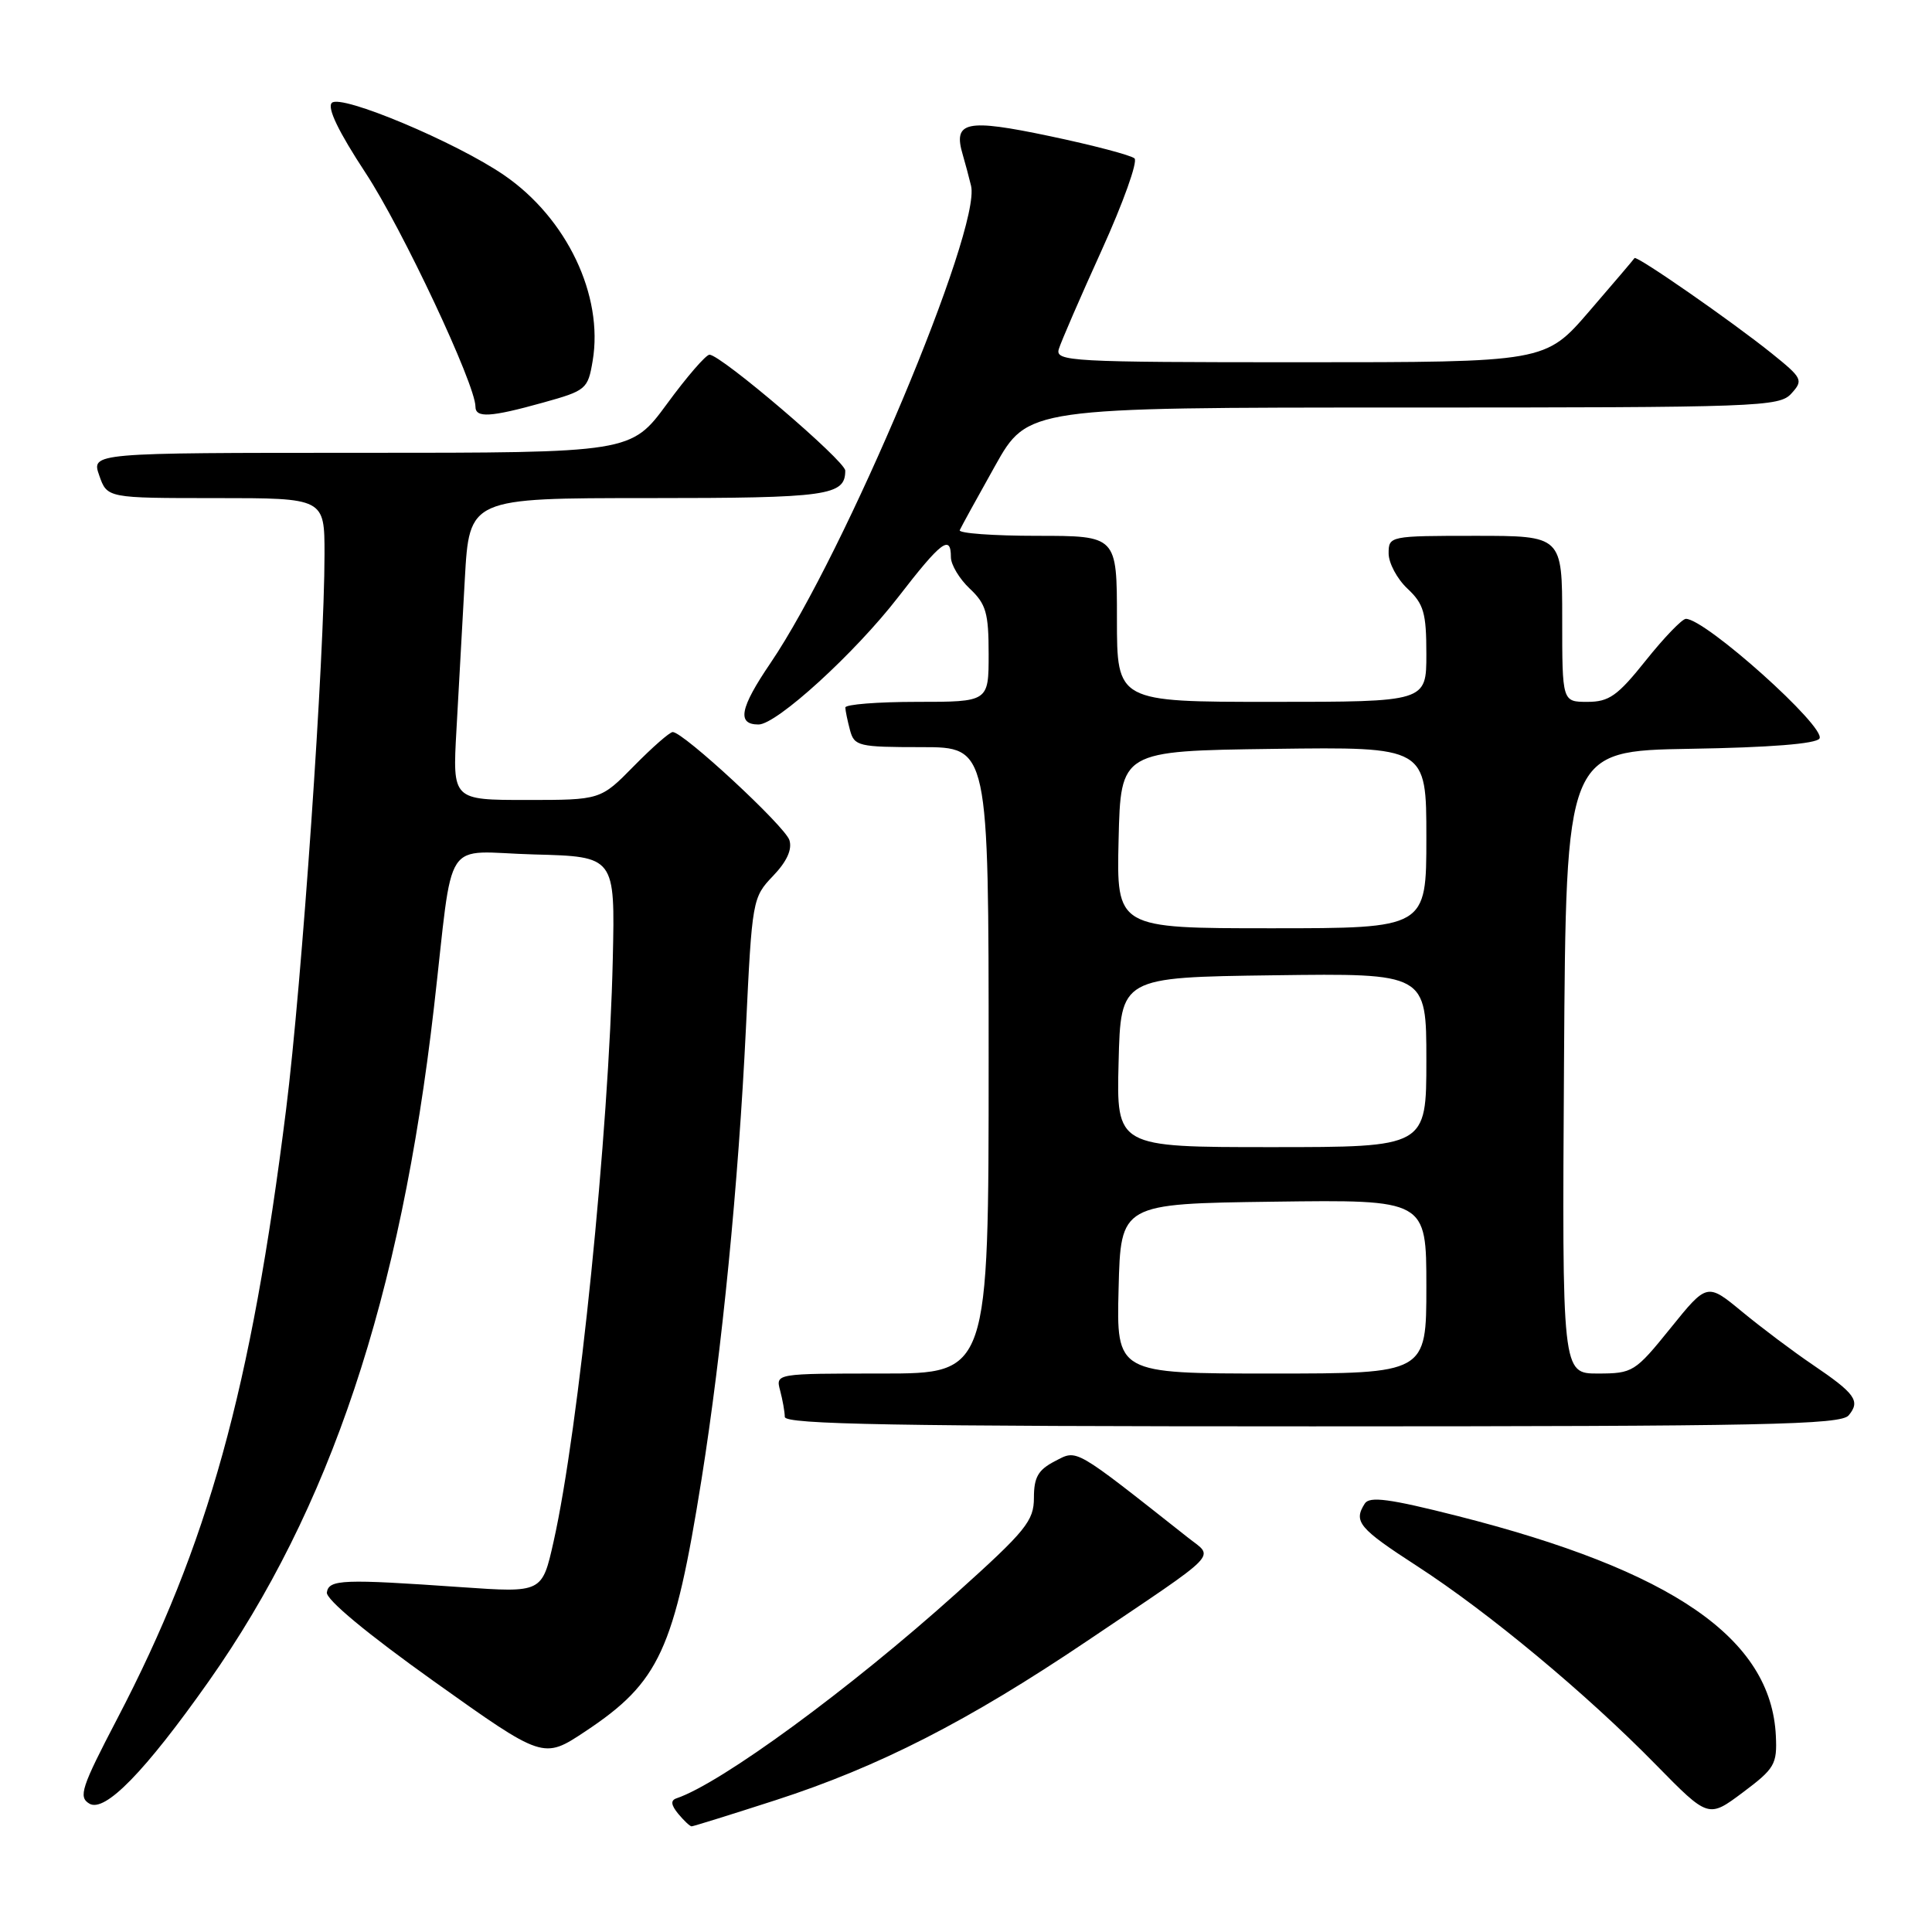<?xml version="1.0" encoding="UTF-8" standalone="no"?>
<!DOCTYPE svg PUBLIC "-//W3C//DTD SVG 1.1//EN" "http://www.w3.org/Graphics/SVG/1.1/DTD/svg11.dtd" >
<svg xmlns="http://www.w3.org/2000/svg" xmlns:xlink="http://www.w3.org/1999/xlink" version="1.1" viewBox="0 0 256 256">
 <g >
 <path fill="currentColor"
d=" M 102.78 238.53 C 116.44 234.11 128.25 228.08 144.00 217.47 C 162.02 205.33 160.89 206.49 157.45 203.77 C 142.11 191.66 142.79 192.06 139.79 193.61 C 137.56 194.76 137.00 195.74 137.00 198.46 C 137.00 201.53 135.95 202.82 126.75 211.09 C 112.63 223.79 95.55 236.30 89.63 238.29 C 88.84 238.56 88.91 239.17 89.87 240.34 C 90.63 241.25 91.42 242.00 91.64 242.00 C 91.86 242.00 96.87 240.44 102.78 238.53 Z  M 235.31 230.01 C 234.70 217.11 221.66 208.11 193.07 200.86 C 184.11 198.59 181.47 198.24 180.84 199.23 C 179.31 201.63 180.05 202.51 187.75 207.50 C 197.22 213.63 210.20 224.42 219.43 233.85 C 226.37 240.92 226.37 240.92 230.93 237.51 C 235.15 234.35 235.49 233.78 235.31 230.01 Z  M 27.66 222.78 C 43.75 199.94 53.07 172.05 57.50 133.50 C 60.18 110.20 58.42 112.89 70.80 113.22 C 81.50 113.50 81.50 113.50 81.20 127.00 C 80.68 150.14 76.70 189.36 73.35 204.28 C 71.83 211.05 71.83 211.05 61.16 210.31 C 45.42 209.21 43.58 209.28 43.31 211.00 C 43.16 211.92 48.65 216.48 57.53 222.81 C 71.99 233.11 71.99 233.11 77.54 229.43 C 87.39 222.89 89.34 218.66 92.96 196.00 C 95.67 178.98 97.84 156.93 98.84 136.23 C 99.65 119.23 99.71 118.91 102.43 116.07 C 104.26 114.16 104.99 112.56 104.60 111.32 C 104.01 109.47 90.55 97.00 89.14 97.00 C 88.74 97.00 86.43 99.03 84.00 101.50 C 79.58 106.00 79.58 106.00 69.77 106.00 C 59.96 106.00 59.96 106.00 60.48 96.75 C 60.76 91.66 61.26 82.66 61.59 76.75 C 62.19 66.00 62.19 66.00 85.90 66.00 C 109.74 66.00 112.00 65.68 112.00 62.36 C 112.00 61.07 95.52 47.00 94.01 47.00 C 93.54 47.00 91.01 49.92 88.39 53.50 C 83.61 60.00 83.61 60.00 47.86 60.00 C 12.10 60.00 12.10 60.00 13.15 63.00 C 14.20 66.00 14.20 66.00 28.60 66.00 C 43.00 66.00 43.00 66.00 43.00 73.42 C 43.00 86.97 40.01 130.26 37.91 147.00 C 33.27 184.11 27.57 204.69 15.53 227.75 C 10.78 236.85 10.36 238.11 11.84 238.99 C 13.89 240.22 19.21 234.76 27.66 222.78 Z  M 244.96 187.54 C 246.54 185.64 245.85 184.67 240.20 180.84 C 237.61 179.09 233.41 175.93 230.85 173.82 C 226.20 169.98 226.20 169.98 221.35 175.99 C 216.65 181.81 216.35 181.99 211.74 182.00 C 206.98 182.00 206.98 182.00 207.24 140.75 C 207.50 99.50 207.50 99.50 223.96 99.22 C 234.48 99.05 240.66 98.56 241.09 97.86 C 242.01 96.36 225.99 82.00 223.39 82.00 C 222.89 82.00 220.50 84.48 218.09 87.50 C 214.34 92.20 213.21 93.00 210.35 93.00 C 207.00 93.00 207.00 93.00 207.00 82.00 C 207.00 71.00 207.00 71.00 195.50 71.00 C 184.13 71.00 184.00 71.03 184.00 73.33 C 184.00 74.60 185.12 76.71 186.50 78.00 C 188.66 80.03 189.00 81.22 189.00 86.67 C 189.00 93.00 189.00 93.00 168.50 93.00 C 148.00 93.00 148.00 93.00 148.00 82.00 C 148.00 71.00 148.00 71.00 137.42 71.00 C 131.60 71.00 126.98 70.66 127.17 70.25 C 127.35 69.84 129.45 66.01 131.84 61.75 C 136.18 54.00 136.18 54.00 185.94 54.00 C 233.15 54.00 235.78 53.91 237.37 52.14 C 238.97 50.38 238.84 50.11 234.78 46.84 C 229.52 42.61 216.83 33.79 216.58 34.20 C 216.48 34.37 213.78 37.54 210.58 41.25 C 204.76 48.00 204.76 48.00 172.26 48.00 C 141.78 48.00 139.80 47.89 140.30 46.25 C 140.59 45.29 143.15 39.38 145.99 33.13 C 148.83 26.87 150.78 21.41 150.33 20.99 C 149.87 20.57 144.82 19.24 139.11 18.04 C 128.00 15.70 126.25 16.07 127.57 20.50 C 127.89 21.60 128.39 23.45 128.67 24.62 C 130.05 30.32 111.99 73.29 102.08 87.88 C 98.03 93.84 97.62 96.00 100.51 96.00 C 102.91 96.00 113.27 86.55 119.00 79.14 C 124.72 71.73 126.00 70.76 126.00 73.83 C 126.00 74.83 127.13 76.71 128.50 78.00 C 130.66 80.03 131.00 81.22 131.00 86.67 C 131.00 93.00 131.00 93.00 121.50 93.00 C 116.28 93.00 112.01 93.34 112.01 93.75 C 112.02 94.16 112.30 95.51 112.63 96.75 C 113.20 98.87 113.75 99.00 122.12 99.00 C 131.00 99.00 131.00 99.00 131.00 140.50 C 131.00 182.00 131.00 182.00 116.88 182.00 C 102.77 182.00 102.77 182.00 103.37 184.25 C 103.70 185.49 103.98 187.06 103.99 187.75 C 104.00 188.74 118.65 189.00 173.88 189.00 C 233.84 189.00 243.93 188.79 244.96 187.54 Z  M 71.95 53.35 C 77.67 51.76 77.90 51.57 78.53 47.82 C 79.99 39.17 75.11 28.92 66.81 23.22 C 60.45 18.85 45.17 12.43 43.97 13.63 C 43.32 14.28 44.86 17.46 48.44 22.91 C 53.29 30.28 63.00 50.94 63.00 53.88 C 63.00 55.41 64.99 55.29 71.95 53.35 Z  M 148.22 170.75 C 148.50 159.50 148.50 159.50 168.75 159.23 C 189.00 158.96 189.00 158.96 189.00 170.48 C 189.00 182.00 189.00 182.00 168.47 182.00 C 147.93 182.00 147.93 182.00 148.22 170.75 Z  M 148.22 140.75 C 148.50 129.50 148.50 129.50 168.75 129.23 C 189.00 128.96 189.00 128.96 189.00 140.48 C 189.00 152.00 189.00 152.00 168.47 152.00 C 147.93 152.00 147.93 152.00 148.22 140.75 Z  M 148.22 111.25 C 148.50 99.50 148.50 99.50 168.75 99.23 C 189.00 98.96 189.00 98.96 189.00 110.98 C 189.00 123.00 189.00 123.00 168.47 123.00 C 147.94 123.00 147.94 123.00 148.22 111.25 Z "/>
</g>
</svg>